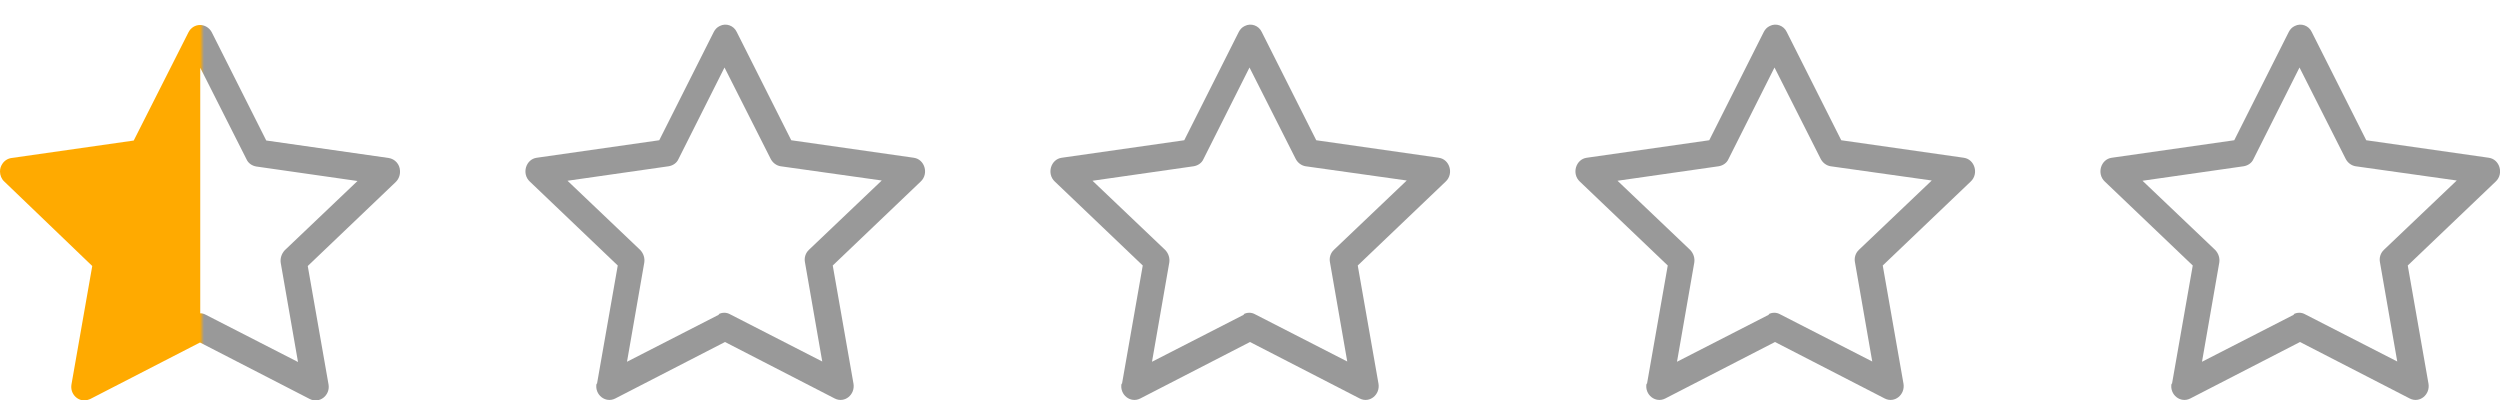 <?xml version="1.0" encoding="UTF-8"?>
<svg id="Layer_1" data-name="Layer 1" xmlns="http://www.w3.org/2000/svg" xmlns:xlink="http://www.w3.org/1999/xlink" viewBox="0 0 100 16">
  <defs>
    <style>
      .cls-1 {
        fill: url(#linear-gradient);
      }

      .cls-1, .cls-2 {
        stroke-width: 0px;
      }

      .cls-2 {
        fill: #999;
      }
    </style>
    <linearGradient id="linear-gradient" x1="0" y1="8.5" x2="16" y2="8.5" gradientUnits="userSpaceOnUse">
      <stop offset=".5" stop-color="#fa0"/>
      <stop offset=".51" stop-color="#999"/>
    </linearGradient>
  </defs>
  <path class="cls-2" d="M86.86,15.35c-.08.44.36.79.75.59l4.39-2.26,4.39,2.26c.39.2.82-.15.75-.59l-.83-4.73,3.52-3.36c.33-.31.16-.89-.28-.95l-4.9-.7-2.18-4.33c-.12-.26-.43-.37-.68-.24-.11.05-.19.14-.24.24l-2.18,4.33-4.9.7c-.44.06-.61.64-.28.95l3.52,3.36-.83,4.73h0ZM91.77,12.58l-3.69,1.89.69-3.96c.03-.19-.03-.37-.16-.51l-2.91-2.77,4.05-.58c.17-.03.32-.13.39-.29l1.84-3.66,1.85,3.66c.08.15.22.26.39.29l4.05.57-2.91,2.77c-.14.13-.2.32-.16.51l.69,3.96-3.69-1.89c-.14-.08-.32-.08-.46,0h0Z"/>
  <path class="cls-2" d="M65.86,15.35c-.08.44.36.79.75.59l4.39-2.26,4.39,2.26c.39.2.82-.15.75-.59l-.83-4.73,3.52-3.36c.33-.31.16-.89-.28-.95l-4.9-.7-2.18-4.33c-.12-.26-.43-.37-.68-.24-.11.05-.19.14-.24.24l-2.18,4.33-4.9.7c-.44.06-.61.64-.28.95l3.52,3.36-.83,4.73h0ZM70.77,12.58l-3.69,1.89.69-3.96c.03-.19-.03-.37-.16-.51l-2.91-2.77,4.05-.58c.17-.03.32-.13.39-.29l1.84-3.66,1.85,3.66c.08.15.22.26.39.29l4.05.57-2.91,2.77c-.14.13-.2.32-.16.51l.69,3.96-3.69-1.89c-.14-.08-.32-.08-.46,0h0Z"/>
  <path class="cls-2" d="M44.86,15.35c-.08.44.36.79.75.59l4.39-2.26,4.39,2.26c.39.2.82-.15.75-.59l-.83-4.73,3.52-3.36c.33-.31.16-.89-.28-.95l-4.9-.7-2.18-4.33c-.12-.26-.43-.37-.68-.24-.11.05-.19.14-.24.24l-2.18,4.33-4.9.7c-.44.06-.61.64-.28.95l3.52,3.36-.83,4.73h0ZM49.77,12.58l-3.69,1.89.69-3.96c.03-.19-.03-.37-.16-.51l-2.91-2.77,4.05-.58c.17-.03.32-.13.39-.29l1.84-3.66,1.85,3.66c.08.15.22.26.39.29l4.05.57-2.91,2.77c-.14.13-.2.32-.16.51l.69,3.96-3.69-1.89c-.14-.08-.32-.08-.46,0h0Z"/>
  <path class="cls-2" d="M23.86,15.35c-.08.44.36.79.75.59l4.39-2.26,4.39,2.26c.39.2.82-.15.75-.59l-.83-4.73,3.52-3.36c.33-.31.16-.89-.28-.95l-4.9-.7-2.18-4.33c-.12-.26-.43-.37-.68-.24-.11.05-.19.14-.24.24l-2.18,4.33-4.9.7c-.44.06-.61.64-.28.95l3.52,3.36-.83,4.73h0ZM28.77,12.58l-3.69,1.89.69-3.96c.03-.19-.03-.37-.16-.51l-2.91-2.77,4.05-.58c.17-.03.32-.13.39-.29l1.84-3.66,1.85,3.66c.08.15.22.26.39.29l4.05.57-2.91,2.77c-.14.13-.2.32-.16.51l.69,3.96-3.69-1.89c-.14-.08-.32-.08-.46,0h0Z"/>
  <path class="cls-1" d="M5.35,5.62L7.54,1.29c.09-.18.27-.29.46-.29.18,0,.37.1.47.29l2.18,4.33,4.9.7c.25.04.44.25.45.51.01.17-.05.33-.17.45l-3.52,3.36.83,4.73c.08.44-.36.79-.75.59l-4.39-2.26-4.39,2.26s-.1.04-.15.05c-.34.06-.67-.25-.6-.64l.83-4.73L.17,7.26C.06,7.16,0,7.01,0,6.86c0-.11.03-.21.09-.3.08-.13.22-.22.37-.24l4.9-.7ZM8,12.53c.08,0,.16.02.23.06l3.69,1.89-.69-3.96c-.03-.18.03-.37.16-.51l2.91-2.77-4.05-.58c-.17-.03-.32-.13-.39-.29l-1.85-3.66h0v9.8Z"/>
</svg>